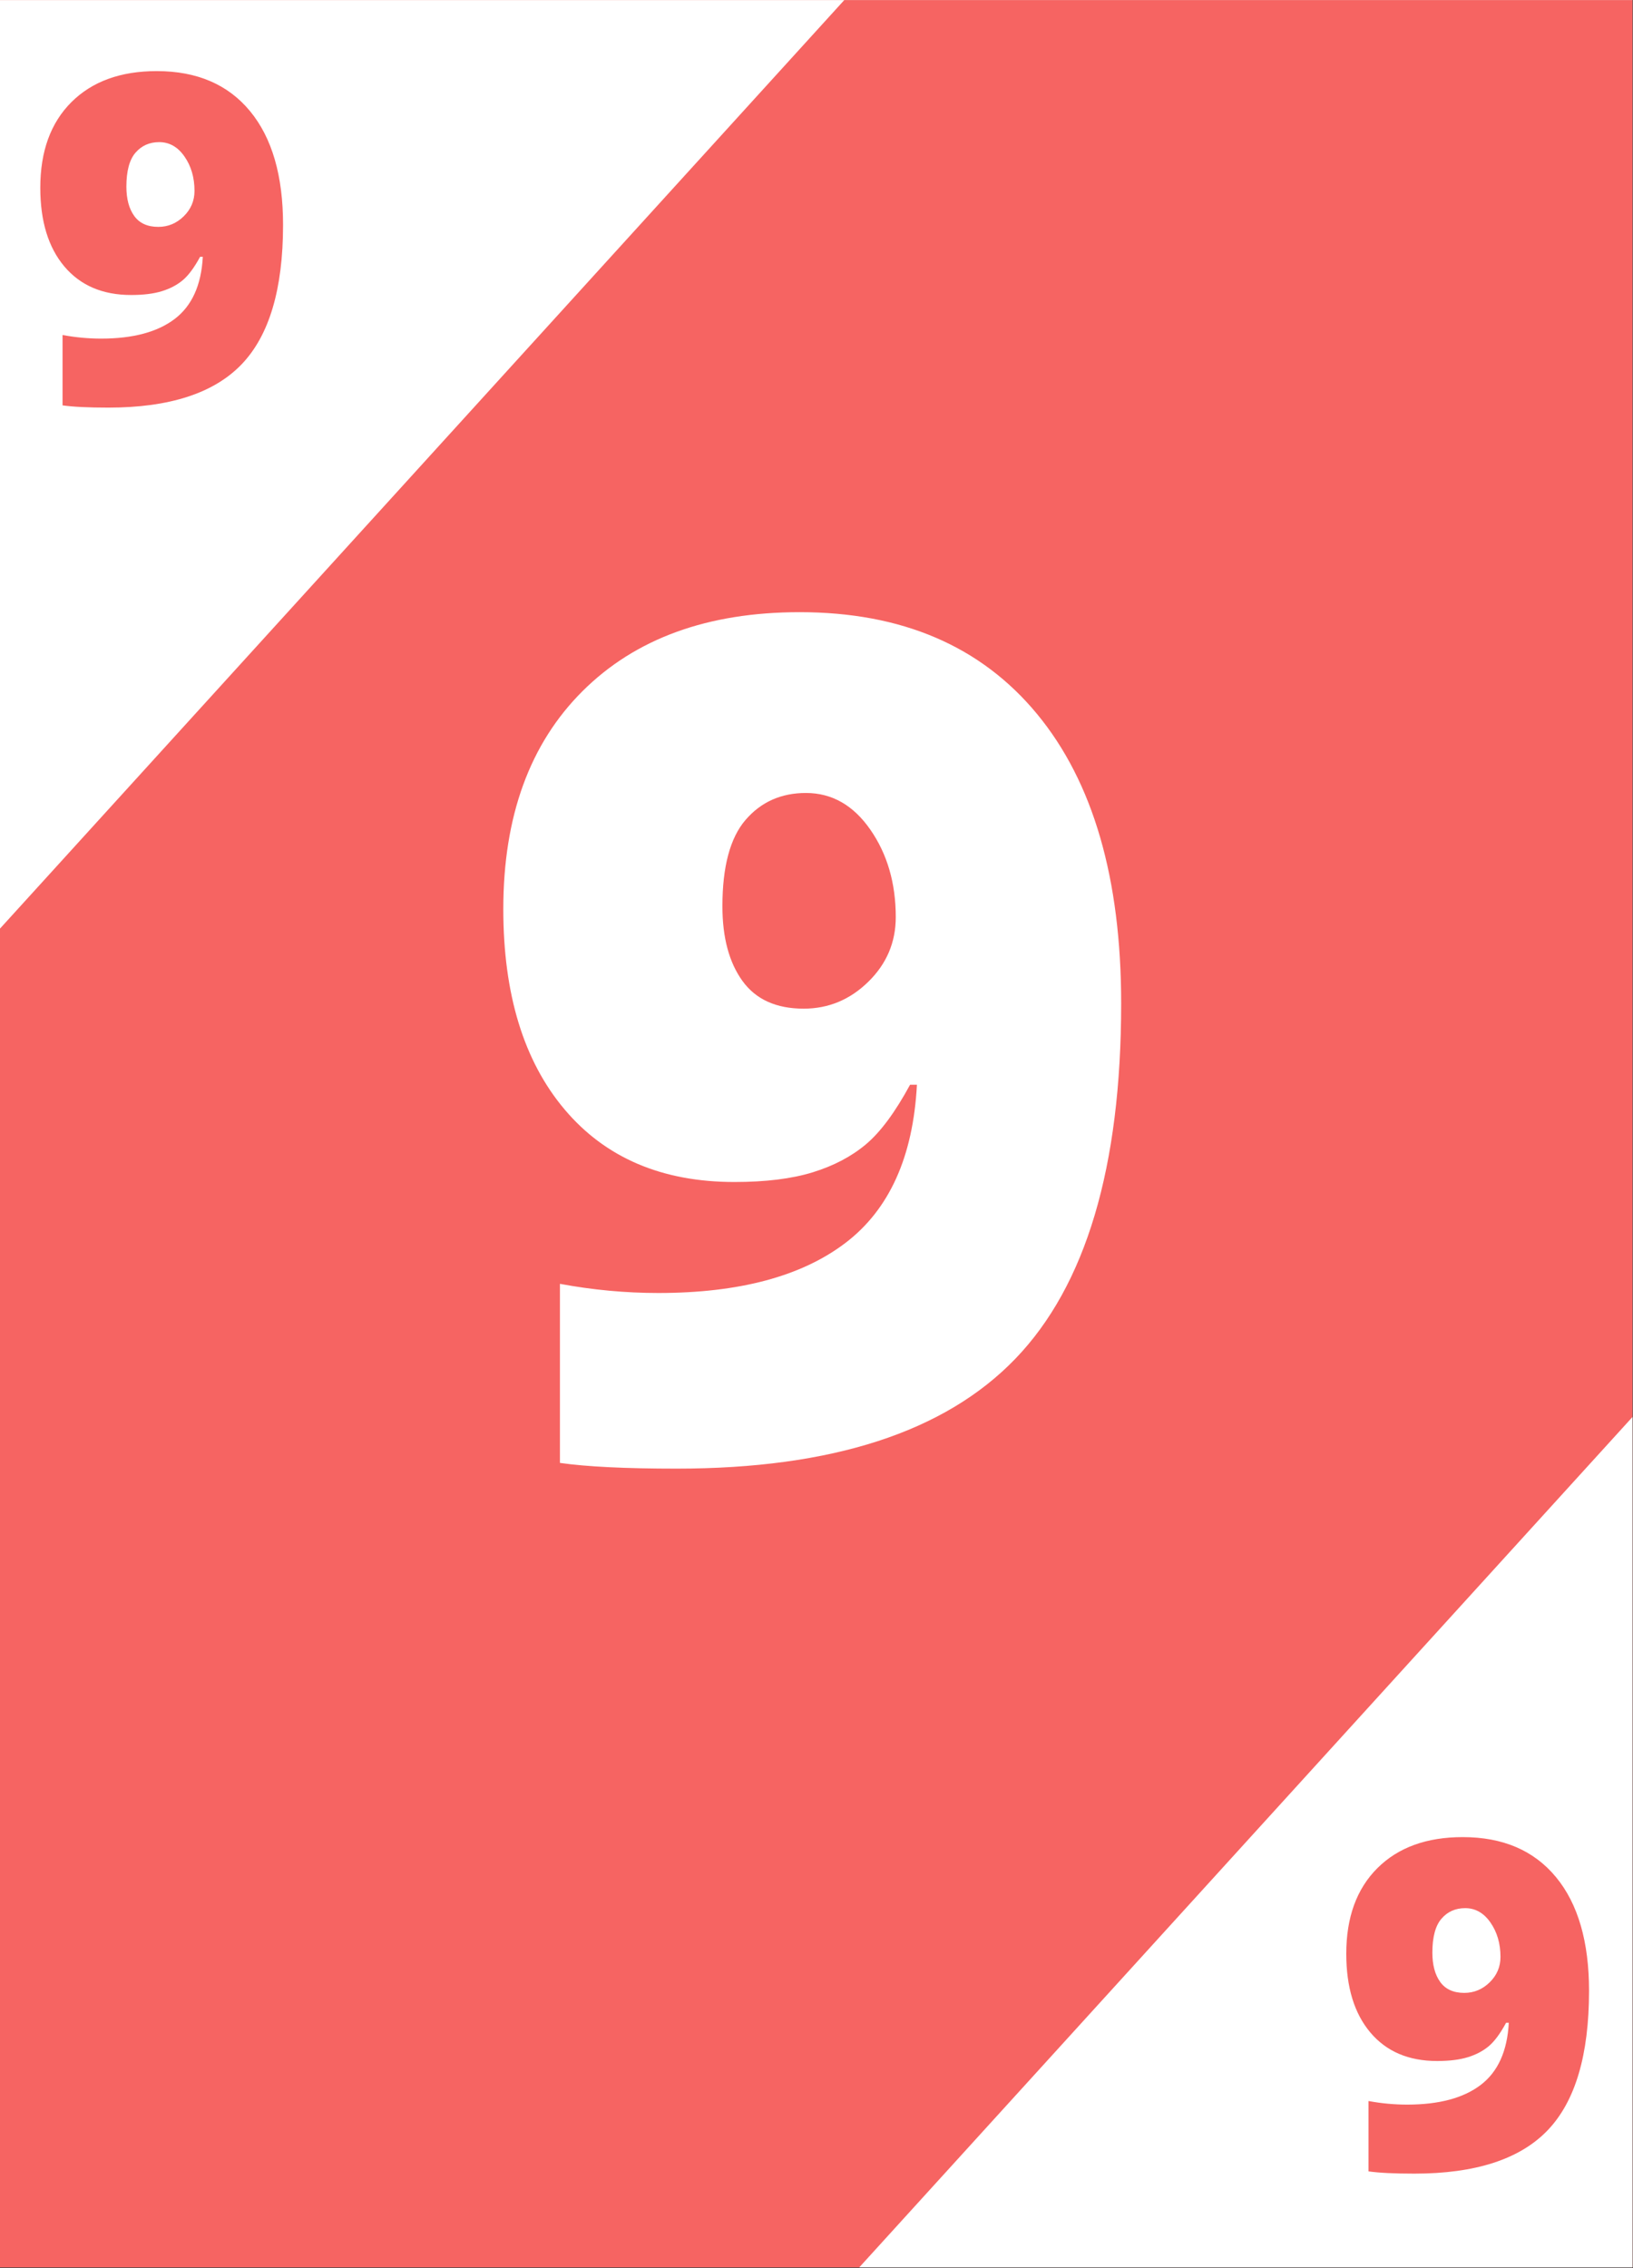 <?xml version="1.0" encoding="UTF-8"?>
<svg xmlns="http://www.w3.org/2000/svg" xmlns:xlink="http://www.w3.org/1999/xlink" width="2330.25pt" height="3236.25pt" viewBox="0 0 2330.25 3236.25" version="1.2">
<rect x="0" y="0" width="2330.25" height="3236.25" fill="#333333" stroke="none"/>
<defs>
<g>
<symbol overflow="visible" id="glyph0-0">
<path style="stroke:none;" d="M 142.047 -1193.516 L 829.438 -1193.516 L 829.438 0 L 142.047 0 Z M 227.766 -84.906 L 743.719 -84.906 L 743.719 -1108.609 L 227.766 -1108.609 Z M 227.766 -84.906 "/>
</symbol>
<symbol overflow="visible" id="glyph0-1">
<path style="stroke:none;" d="M 924.938 -647.359 C 924.938 -413.891 874.594 -244.906 773.906 -140.406 C 673.227 -35.914 512.133 16.328 290.625 16.328 C 217.695 16.328 162.188 13.602 124.094 8.156 L 124.094 -247.359 C 170.895 -238.648 217.695 -234.297 264.5 -234.297 C 379.883 -234.297 468.867 -258.102 531.453 -305.719 C 594.047 -353.344 628.062 -428.582 633.5 -531.438 L 623.703 -531.438 C 602.473 -492.258 581.52 -463.961 560.844 -446.547 C 540.164 -429.129 514.859 -415.797 484.922 -406.547 C 454.984 -397.297 417.703 -392.672 373.078 -392.672 C 269.672 -392.672 188.848 -427.227 130.609 -496.344 C 72.379 -565.457 43.266 -660.695 43.266 -782.062 C 43.266 -914.312 80.953 -1017.988 156.328 -1093.094 C 231.711 -1168.207 334.984 -1205.766 466.141 -1205.766 C 612.004 -1205.766 724.938 -1157.328 804.938 -1060.453 C 884.938 -963.578 924.938 -825.879 924.938 -647.359 Z M 475.125 -947.781 C 439.75 -947.781 411.039 -934.988 389 -909.406 C 366.957 -883.832 355.938 -842.742 355.938 -786.141 C 355.938 -741.516 365.457 -706.004 384.5 -679.609 C 403.551 -653.211 432.672 -640.016 471.859 -640.016 C 507.234 -640.016 537.984 -652.801 564.109 -678.375 C 590.234 -703.957 603.297 -734.711 603.297 -770.641 C 603.297 -819.078 591.188 -860.707 566.969 -895.531 C 542.75 -930.363 512.133 -947.781 475.125 -947.781 Z M 475.125 -947.781 "/>
</symbol>
<symbol overflow="visible" id="glyph1-0">
<path style="stroke:none;" d="M 55.812 -468.953 L 325.891 -468.953 L 325.891 0 L 55.812 0 Z M 89.5 -33.359 L 292.219 -33.359 L 292.219 -435.594 L 89.5 -435.594 Z M 89.5 -33.359 "/>
</symbol>
<symbol overflow="visible" id="glyph1-1">
<path style="stroke:none;" d="M 363.422 -254.359 C 363.422 -162.617 343.641 -96.219 304.078 -55.156 C 264.516 -14.102 201.219 6.422 114.188 6.422 C 85.531 6.422 63.719 5.348 48.75 3.203 L 48.75 -97.188 C 67.145 -93.77 85.535 -92.062 103.922 -92.062 C 149.254 -92.062 184.219 -101.414 208.812 -120.125 C 233.406 -138.832 246.77 -168.395 248.906 -208.812 L 245.062 -208.812 C 236.719 -193.414 228.484 -182.297 220.359 -175.453 C 212.234 -168.609 202.289 -163.367 190.531 -159.734 C 178.77 -156.098 164.125 -154.281 146.594 -154.281 C 105.957 -154.281 74.195 -167.859 51.312 -195.016 C 28.438 -222.18 17 -259.609 17 -307.297 C 17 -359.254 31.805 -399.988 61.422 -429.5 C 91.047 -459.008 131.625 -473.766 183.156 -473.766 C 240.469 -473.766 284.836 -454.734 316.266 -416.672 C 347.703 -378.609 363.422 -324.504 363.422 -254.359 Z M 186.688 -372.406 C 172.781 -372.406 161.5 -367.379 152.844 -357.328 C 144.188 -347.273 139.859 -331.129 139.859 -308.891 C 139.859 -291.359 143.598 -277.406 151.078 -267.031 C 158.566 -256.664 170.008 -251.484 185.406 -251.484 C 199.301 -251.484 211.379 -256.504 221.641 -266.547 C 231.91 -276.598 237.047 -288.68 237.047 -302.797 C 237.047 -321.828 232.285 -338.188 222.766 -351.875 C 213.254 -365.562 201.227 -372.406 186.688 -372.406 Z M 186.688 -372.406 "/>
</symbol>
</g>
<clipPath id="clip1">
  <path d="M 0 0.148 L 2329.5 0.148 L 2329.5 3235.355 L 0 3235.355 Z M 0 0.148 "/>
</clipPath>
<clipPath id="clip2">
  <path d="M 0 0.148 L 1299 0.148 L 1299 1432 L 0 1432 Z M 0 0.148 "/>
</clipPath>
<clipPath id="clip3">
  <path d="M 1133 1802 L 2329.5 1802 L 2329.5 3235.355 L 1133 3235.355 Z M 1133 1802 "/>
</clipPath>
</defs>
<g id="surface1">
<g clip-path="url(#clip1)" clip-rule="nonzero">
<path style=" stroke:none;fill-rule:nonzero;fill:rgb(100%,100%,100%);fill-opacity:1;" d="M 0 0.148 L 2329.5 0.148 L 2329.5 3235.355 L 0 3235.355 Z M 0 0.148 "/>
<path style=" stroke:none;fill-rule:nonzero;fill:rgb(96.469%,39.22%,38.429%);fill-opacity:1;" d="M 0 0.148 L 2329.5 0.148 L 2329.5 3235.355 L 0 3235.355 Z M 0 0.148 "/>
</g>
<g clip-path="url(#clip2)" clip-rule="nonzero">
<path style=" stroke:none;fill-rule:nonzero;fill:rgb(100%,100%,100%);fill-opacity:1;" d="M 348.711 -966.676 L 1298.523 -103.004 L -97.043 1431.754 L -1046.859 568.078 Z M 348.711 -966.676 "/>
</g>
<g clip-path="url(#clip3)" clip-rule="nonzero">
<path style=" stroke:none;fill-rule:nonzero;fill:rgb(100%,100%,100%);fill-opacity:1;" d="M 2528.922 1802.633 L 3478.734 2666.305 L 2083.168 4201.062 L 1133.352 3337.387 Z M 2528.922 1802.633 "/>
</g>
<g style="fill:rgb(100%,100%,100%);fill-opacity:1;">
  <use xlink:href="#glyph0-1" x="674.93" y="2079.295"/>
</g>
<g style="fill:rgb(96.469%,39.22%,38.429%);fill-opacity:1;">
  <use xlink:href="#glyph1-1" x="40.494" y="575.222"/>
</g>
<g style="fill:rgb(96.469%,39.22%,38.429%);fill-opacity:1;">
  <use xlink:href="#glyph1-1" x="1904.094" y="3095.178"/>
</g>
</g>
</svg>
